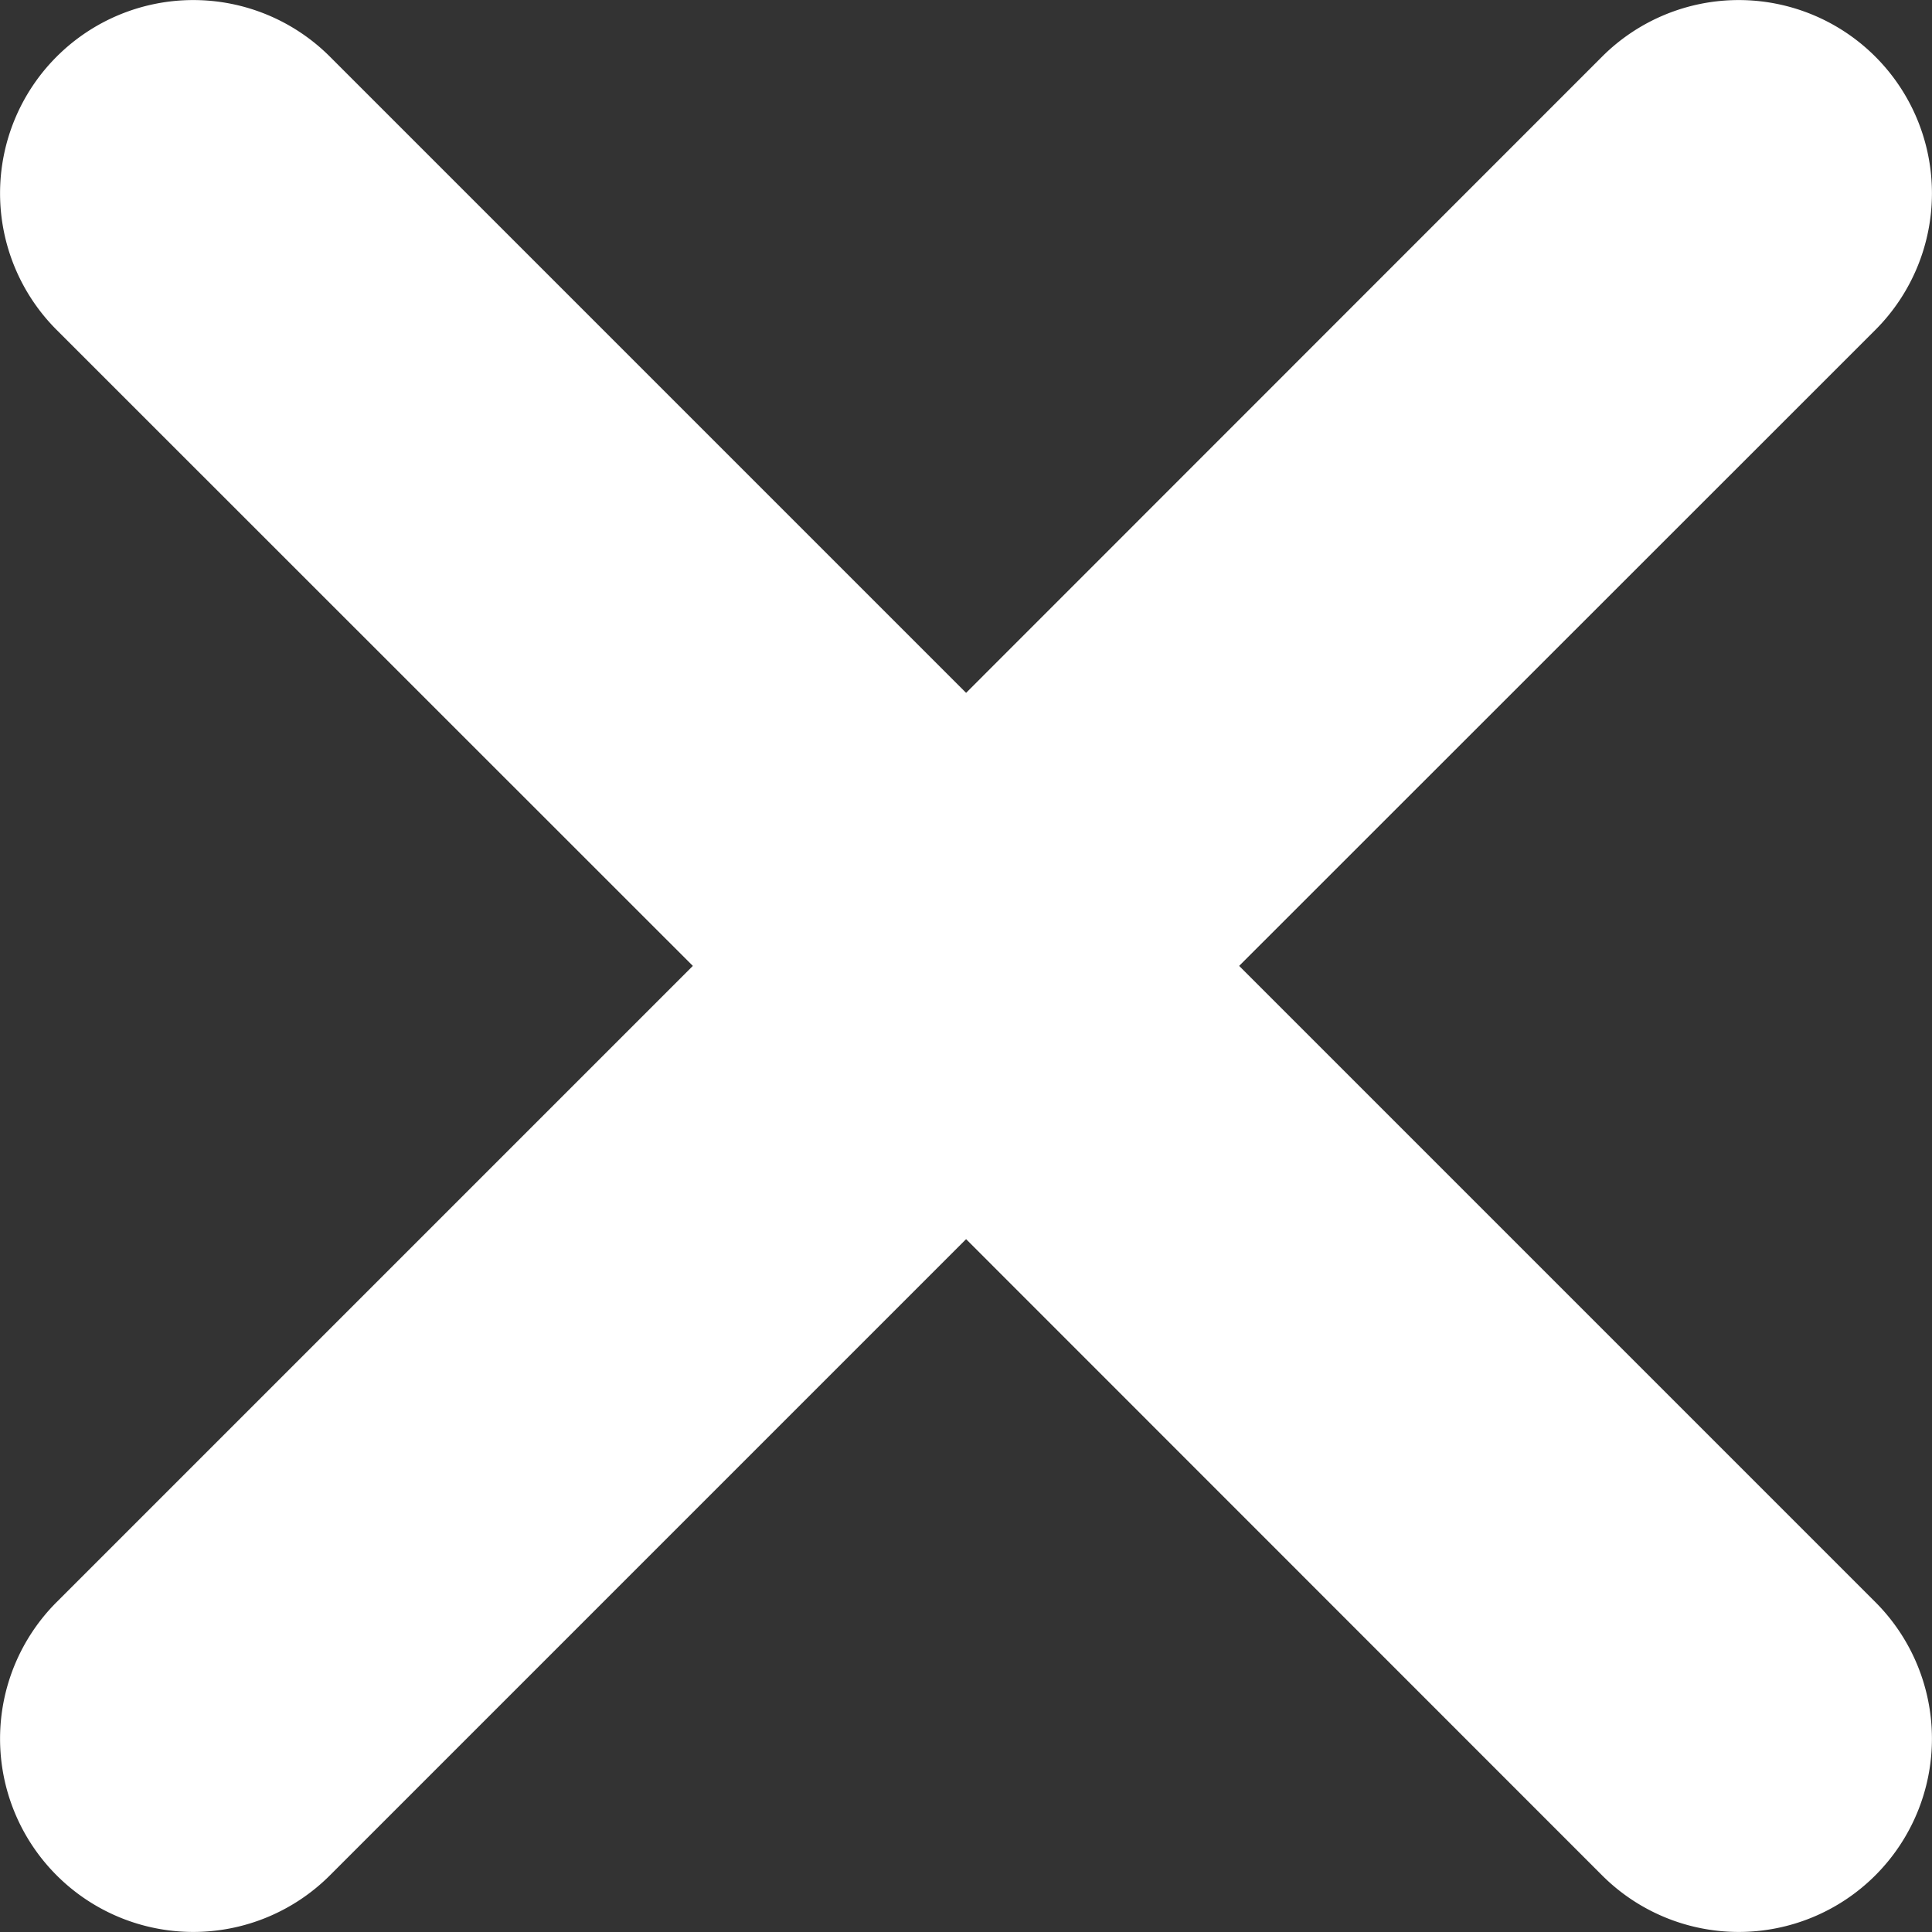 <svg id="Capa_1" data-name="Capa 1" xmlns="http://www.w3.org/2000/svg" viewBox="0 0 90.71 90.71"><rect x="0" y="0" width="90.71" height="90.71" fill="#333333" stroke="none"/><defs><style>.cls-1{fill:#fff;}</style></defs><title>close-mobile</title><path class="cls-1" d="M58.18,45.35,88.05,15.49A9.07,9.07,0,1,0,75.22,2.66L45.36,32.53,15.49,2.66A9.07,9.07,0,0,0,2.66,15.49L32.53,45.35,2.66,75.22A9.07,9.07,0,0,0,15.49,88.05L45.36,58.18,75.22,88.05A9.07,9.07,0,1,0,88.05,75.22Z"/></svg>